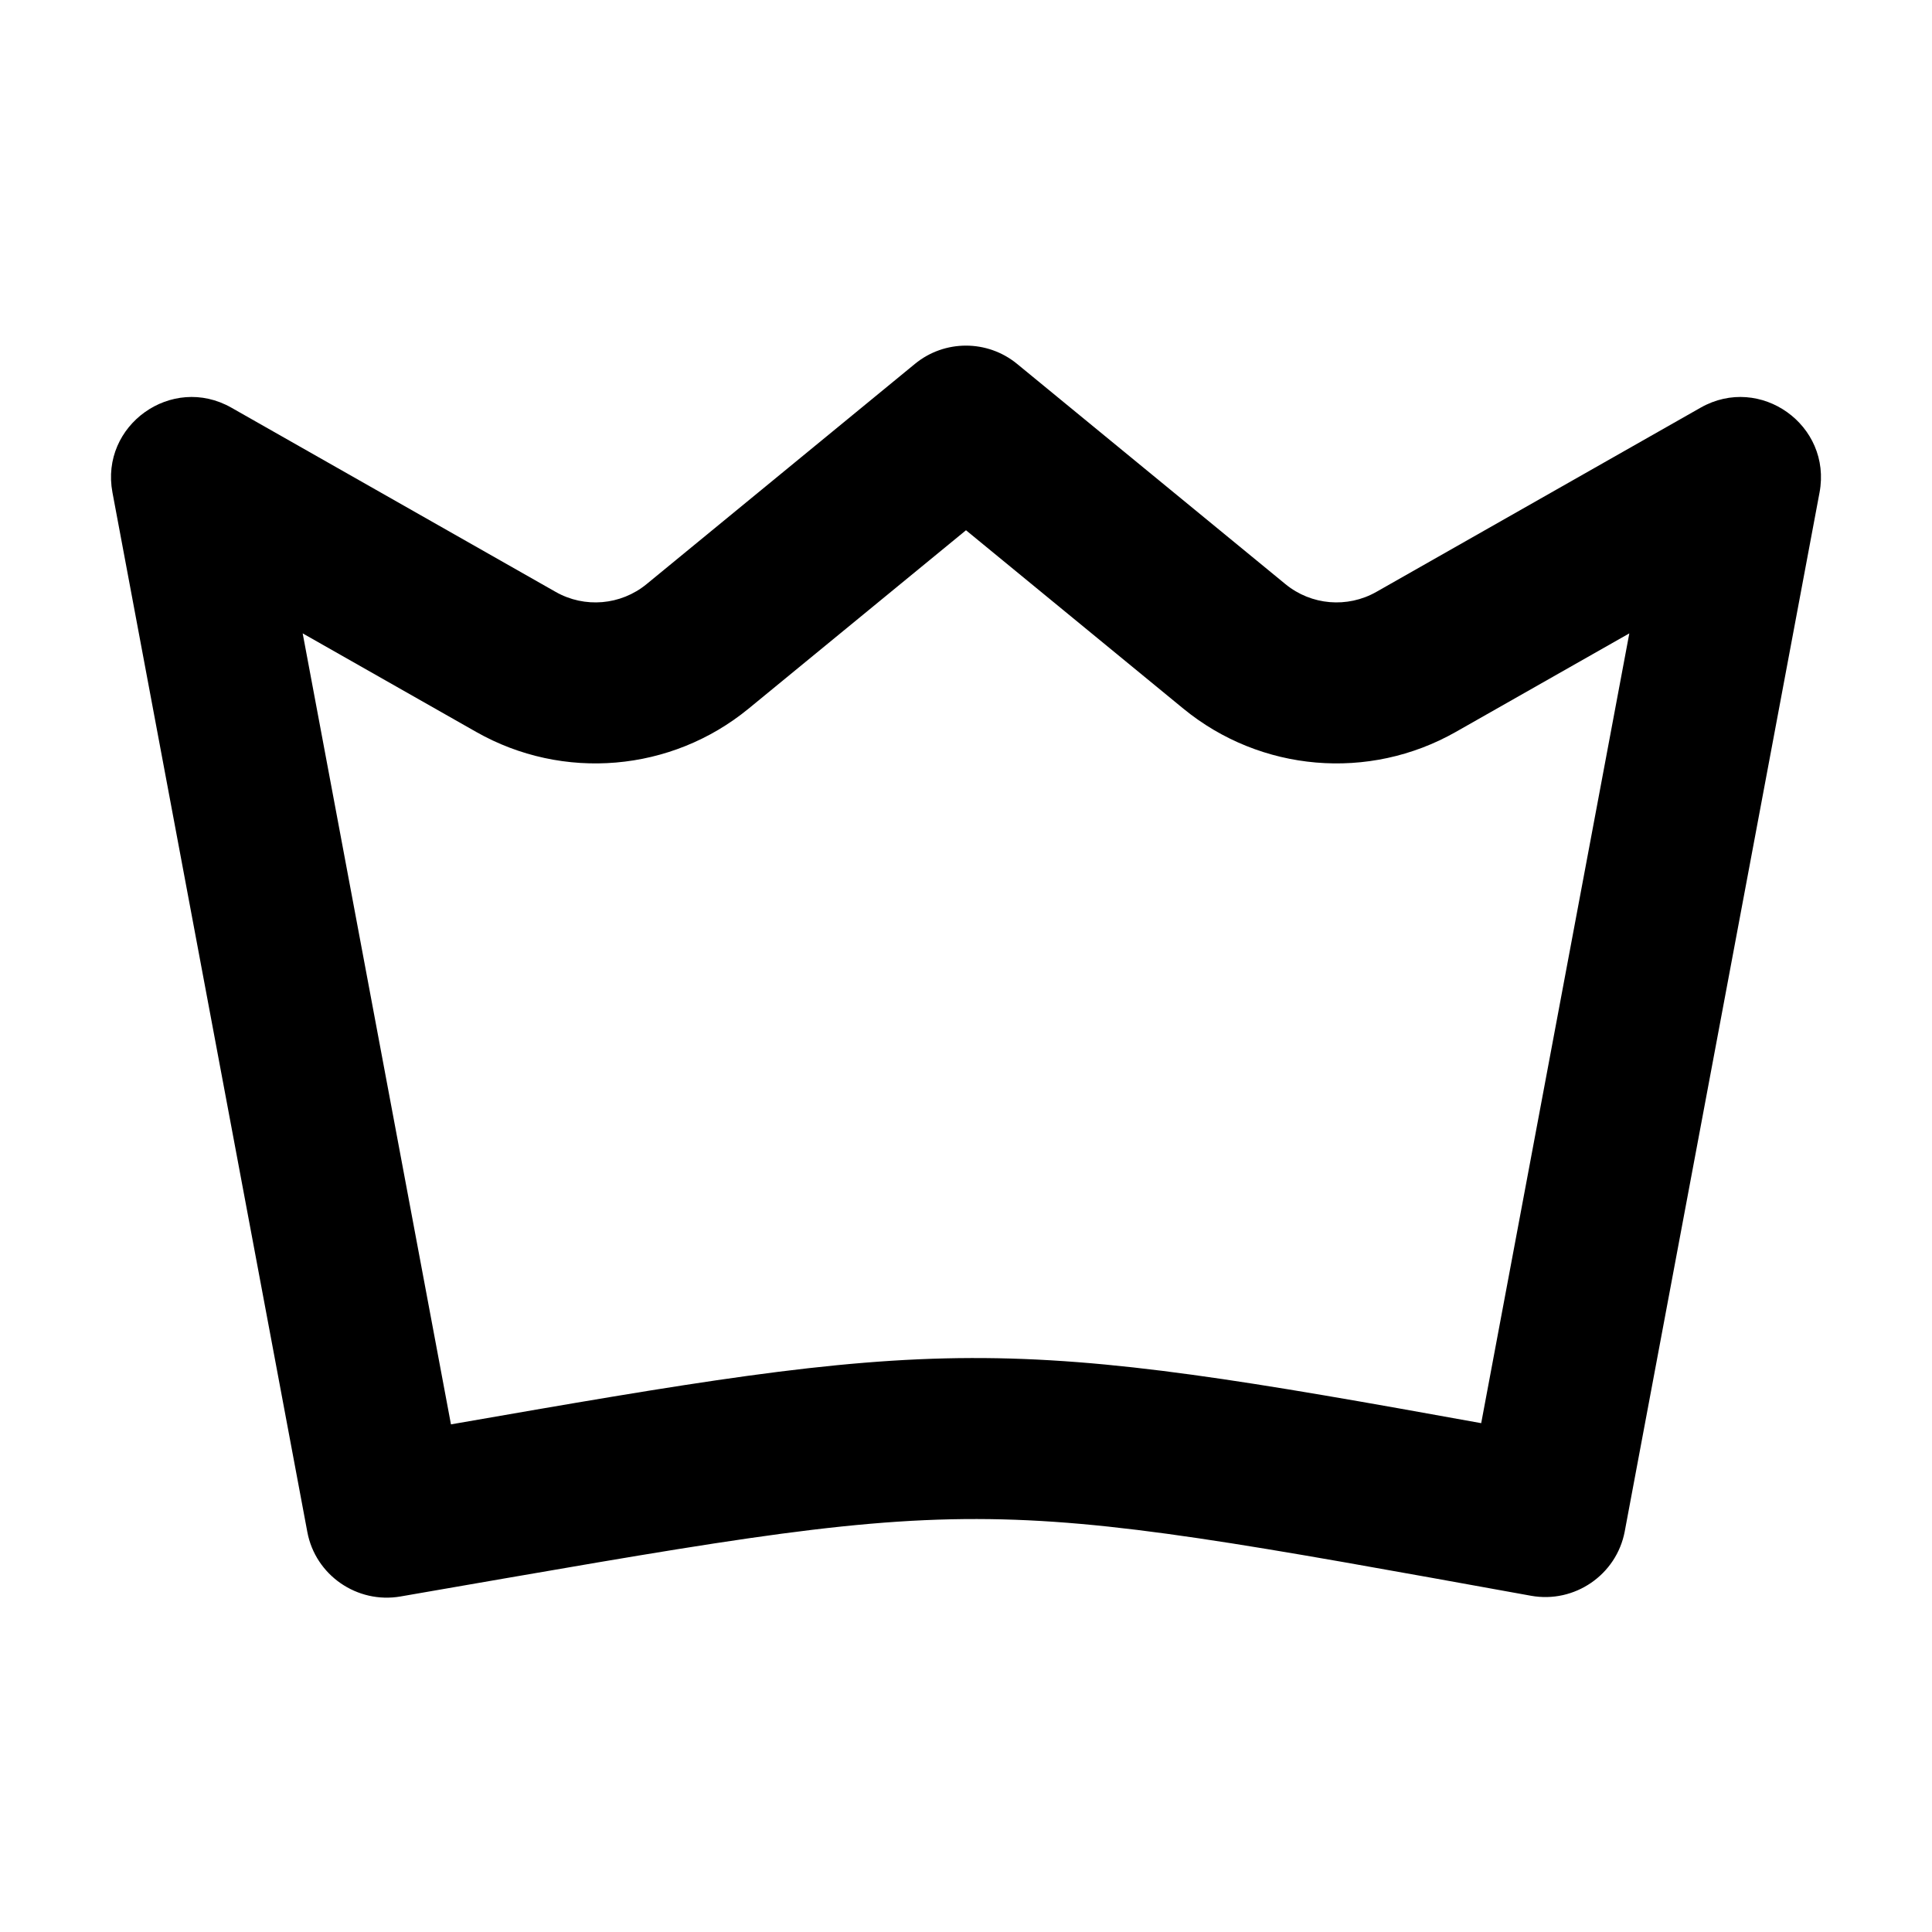 <svg width="24" height="24" viewBox="0 0 24 24" xmlns="http://www.w3.org/2000/svg">
<path fill-rule="evenodd" clip-rule="evenodd" d="M20.24 7.868L18.085 9.092C17.006 9.705 15.66 9.59 14.7 8.803L12 6.587L9.299 8.803C8.34 9.59 6.994 9.705 5.915 9.092L3.76 7.868L5.602 17.694C8.568 17.178 10.327 16.875 12.065 16.87C13.809 16.865 15.524 17.159 18.4 17.679L20.24 7.868ZM2.874 5.064C2.134 4.644 1.24 5.282 1.397 6.118L3.818 19.032C3.919 19.569 4.437 19.925 4.975 19.832C8.682 19.191 10.409 18.867 12.136 18.87C13.819 18.873 15.501 19.187 19.018 19.823C19.558 19.921 20.081 19.564 20.183 19.024L22.603 6.118C22.759 5.282 21.866 4.644 21.126 5.064L17.097 7.353C16.737 7.557 16.289 7.519 15.969 7.257L12.634 4.52C12.265 4.218 11.734 4.218 11.366 4.52L8.031 7.257C7.711 7.519 7.262 7.557 6.903 7.353L2.874 5.064Z"/>
</svg>
